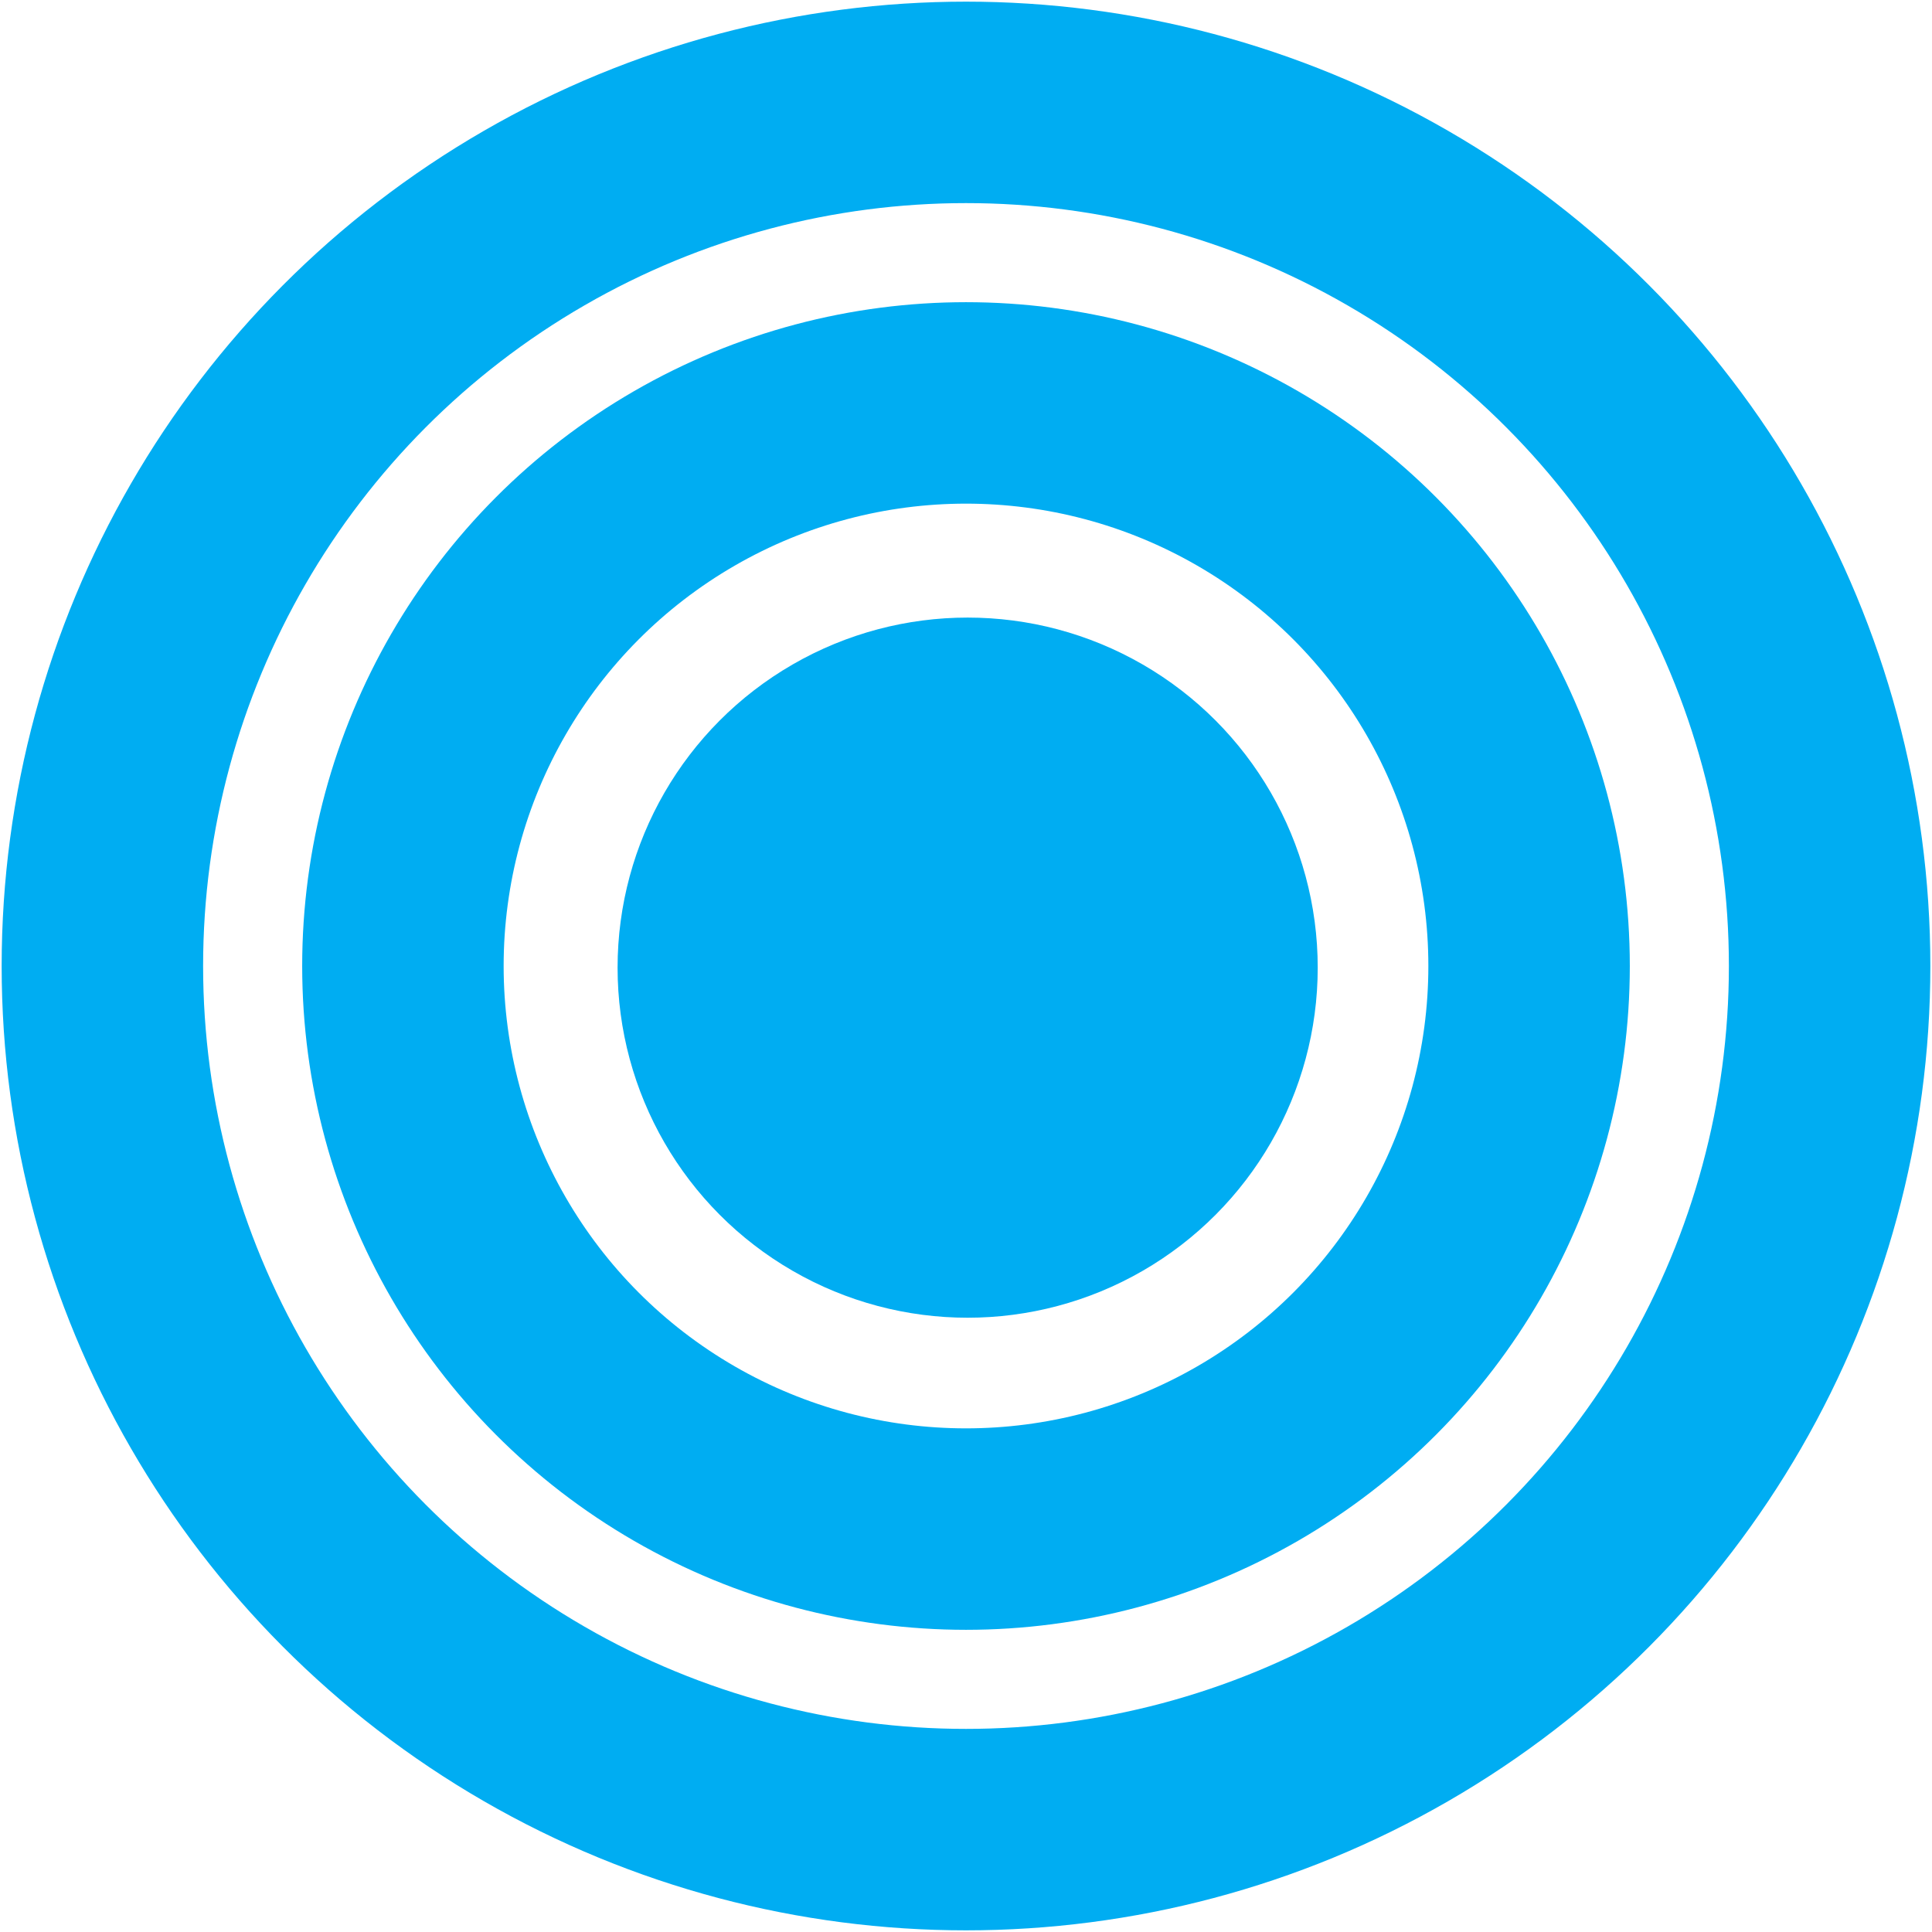 <?xml version="1.0" encoding="UTF-8" standalone="no"?>
<svg width="585px" height="585px" viewBox="0 0 585 585" version="1.1" xmlns="http://www.w3.org/2000/svg" xmlns:xlink="http://www.w3.org/1999/xlink">
    <!-- Generator: Sketch 3.7 (28169) - http://www.bohemiancoding.com/sketch -->
    <title>Group</title>
    <desc>Created with Sketch.</desc>
    <defs></defs>
    <g id="Page-1" stroke="none" stroke-width="1" fill="none" fill-rule="evenodd">
        <g id="Group" transform="translate(31, 31)">
            <circle id="Oval-1" fill="#00ADF2" cx="262" cy="262" r="106"></circle>
            <circle id="Oval-1" stroke="#00ADF2" stroke-width="61" cx="261.5" cy="261.5" r="170.5"></circle>
            <circle id="Oval-1" stroke="#00ADF2" stroke-width="61" cx="261.5" cy="261.5" r="261.5"></circle>
        </g>
    </g>
</svg>